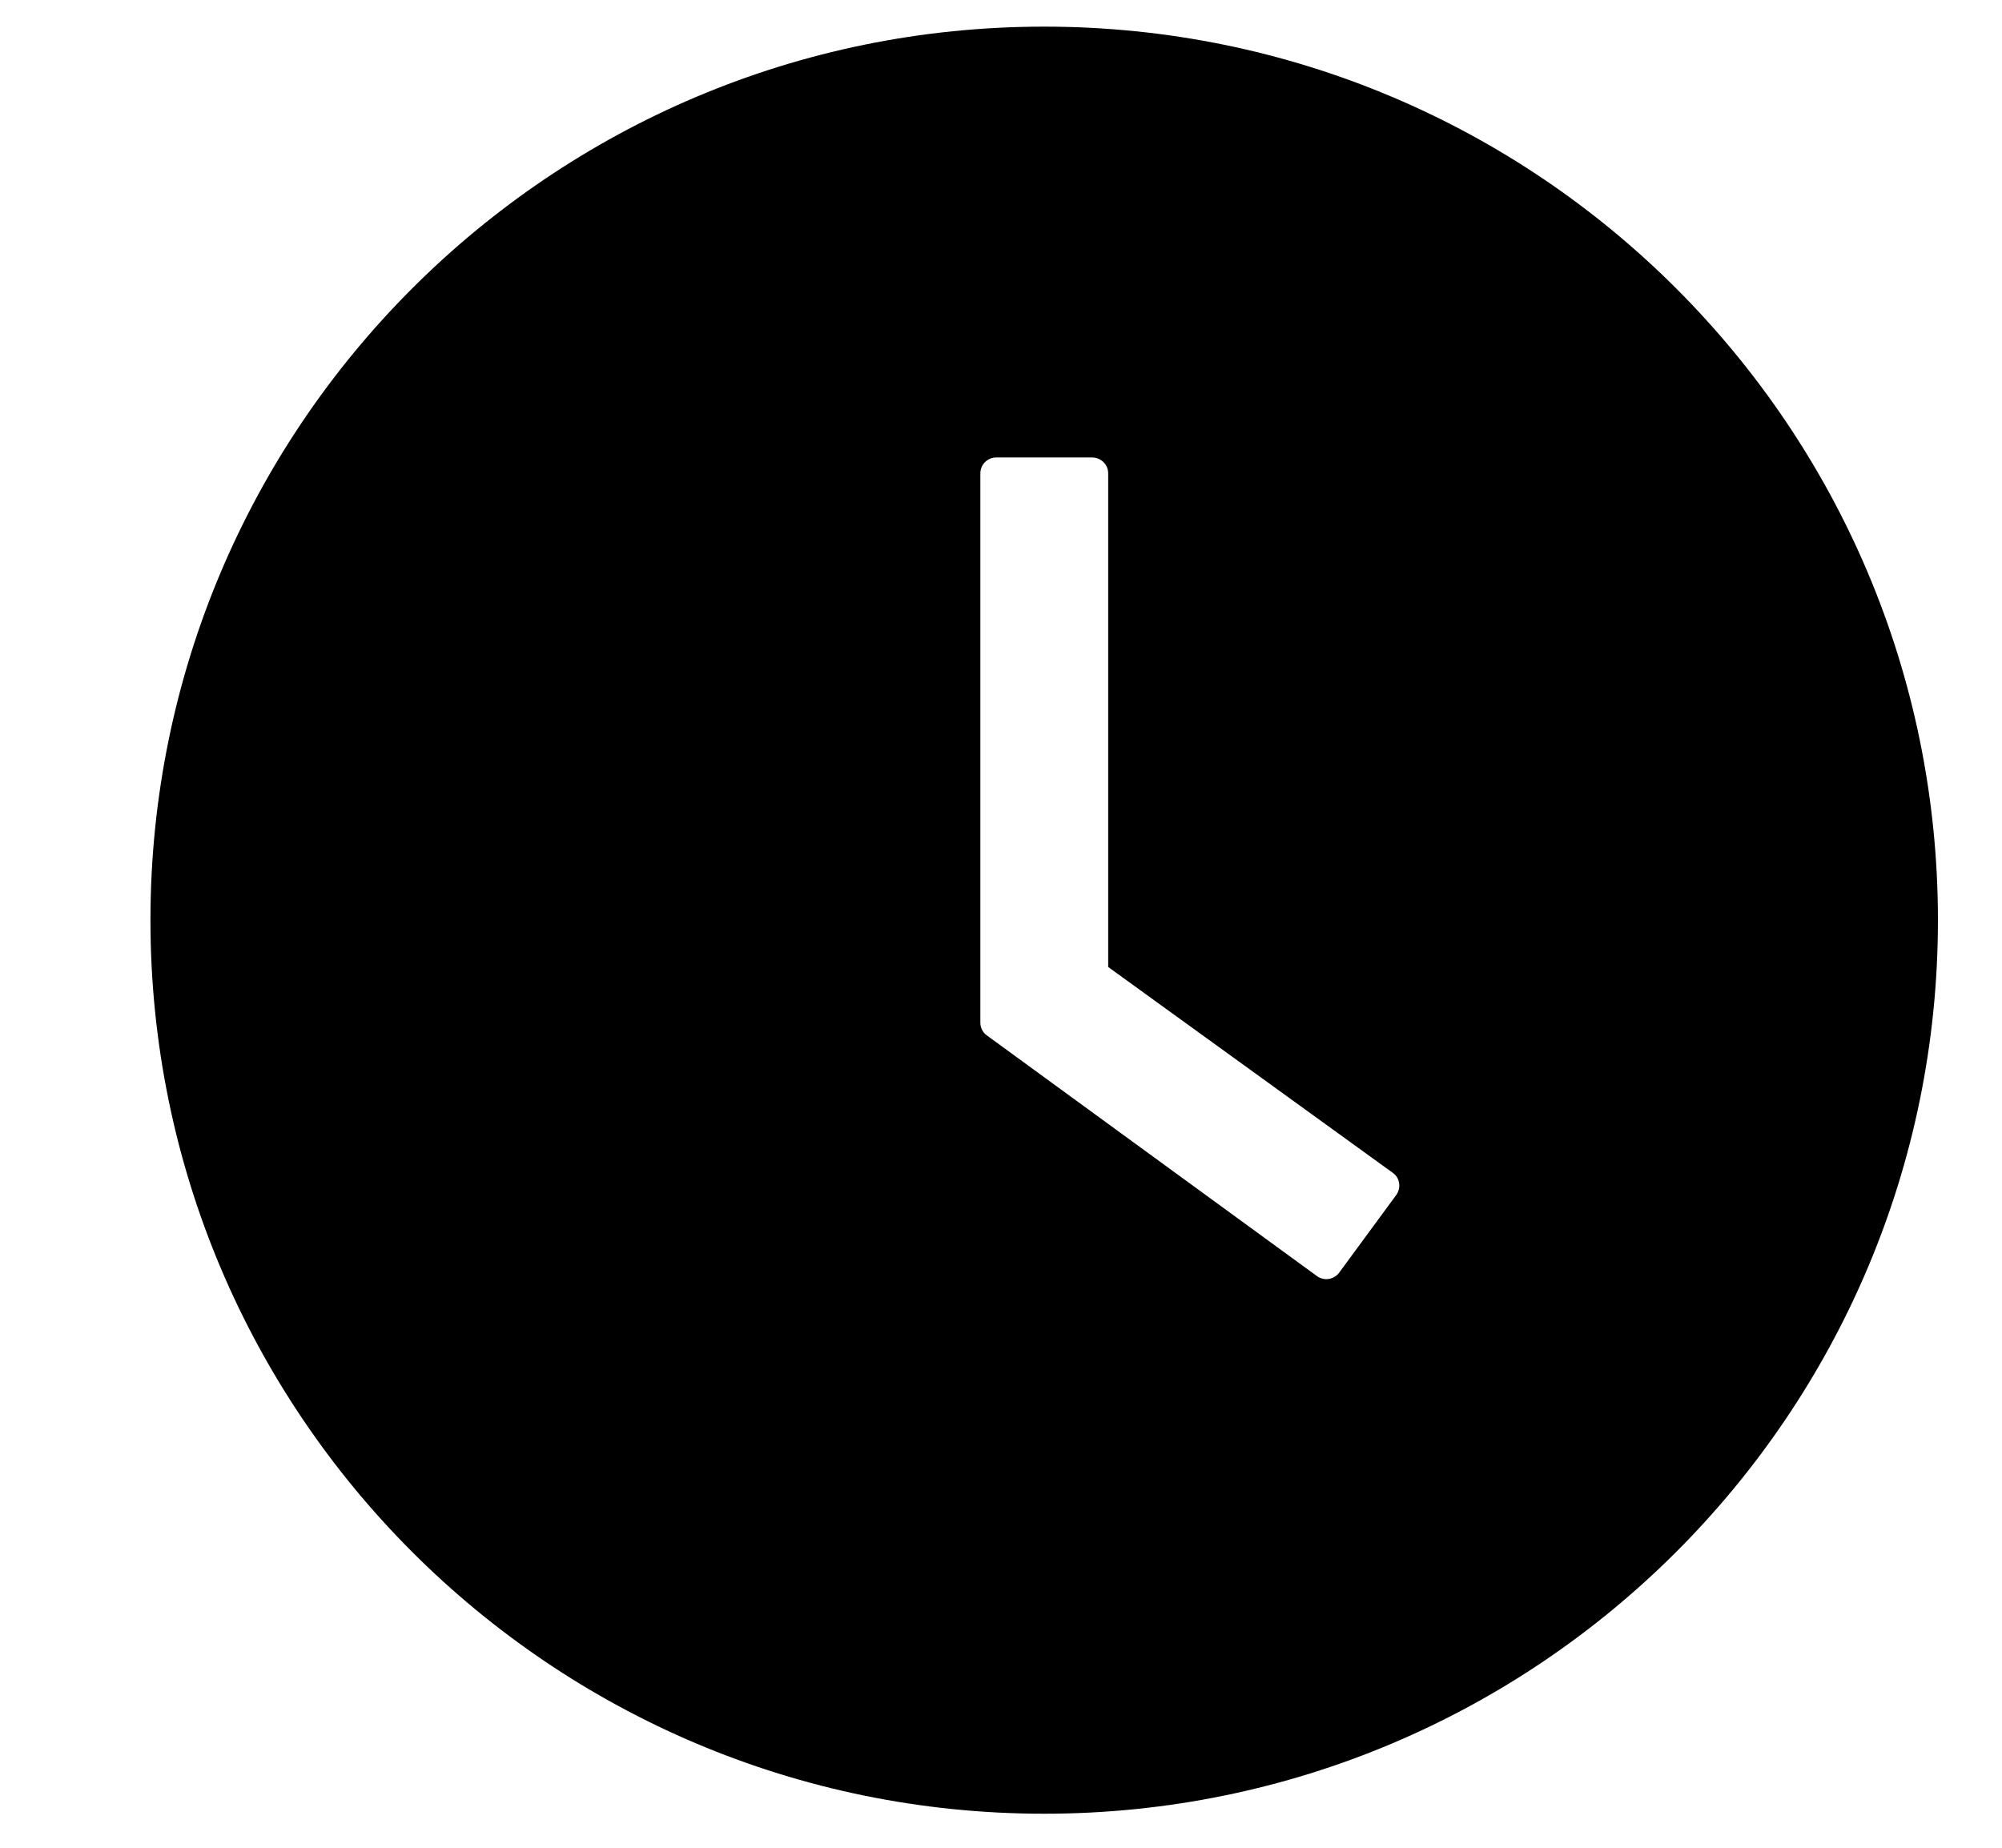 <svg width="13" height="12" viewBox="0 0 13 12" xmlns="http://www.w3.org/2000/svg">
<path d="M6.78 0.173C3.576 0.173 0.977 2.771 0.977 5.976C0.977 9.181 3.576 11.779 6.78 11.779C9.985 11.779 12.584 9.181 12.584 5.976C12.584 2.771 9.985 0.173 6.78 0.173ZM9.067 7.76L8.696 8.265C8.688 8.276 8.678 8.285 8.666 8.292C8.655 8.299 8.642 8.304 8.628 8.306C8.615 8.308 8.601 8.308 8.588 8.304C8.574 8.301 8.562 8.295 8.551 8.287L6.409 6.725C6.395 6.715 6.384 6.703 6.377 6.688C6.369 6.673 6.366 6.657 6.366 6.641V3.074C6.366 3.017 6.412 2.971 6.469 2.971H7.092C7.149 2.971 7.196 3.017 7.196 3.074V6.28L9.043 7.616C9.09 7.648 9.1 7.713 9.067 7.76Z" />
</svg>
